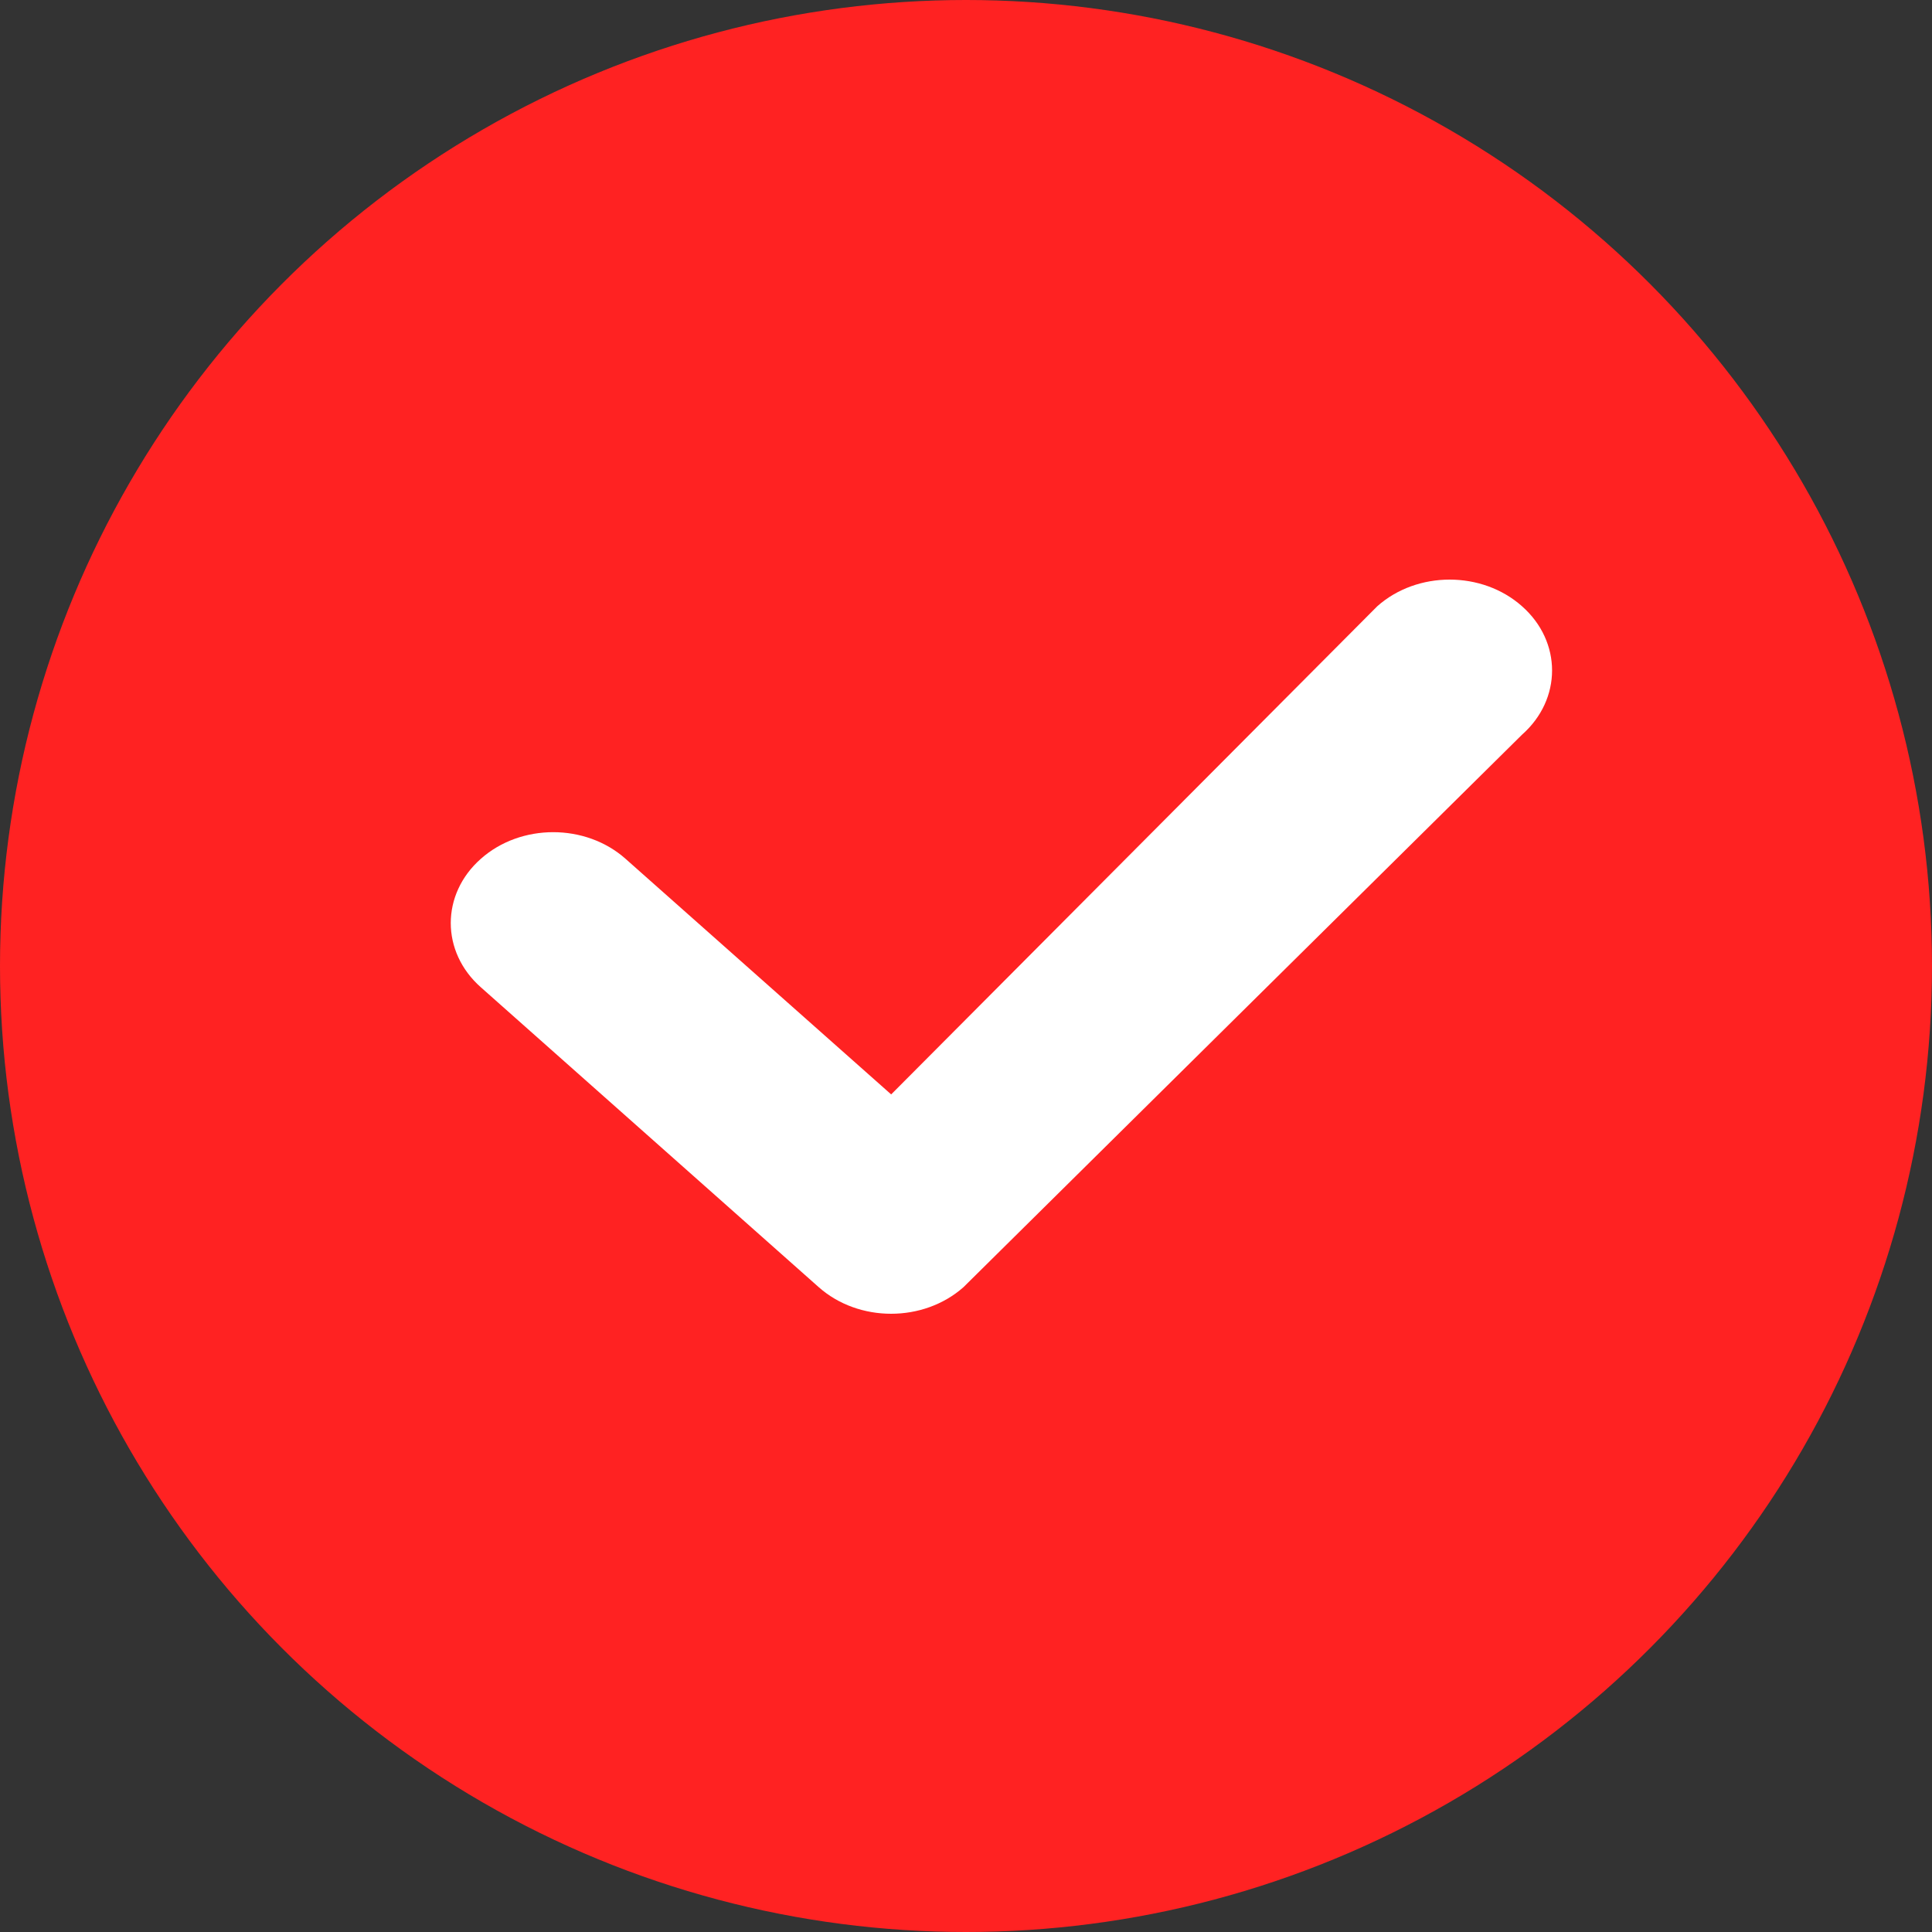 <?xml version="1.0" encoding="UTF-8"?>
<svg width="15px" height="15px" viewBox="0 0 15 15" version="1.1" xmlns="http://www.w3.org/2000/svg" xmlns:xlink="http://www.w3.org/1999/xlink">
    <rect x="0" y="0" width="15" height="15" fill="#333333" stroke="none"/>
    <g stroke="none" stroke-width="1" fill="none" fill-rule="evenodd">
        <circle fill="#ff2222" cx="7.5" cy="7.5" r="7.5"></circle>
        <path d="M6.919,8.497 L10.693,4.707 C11.003,4.431 11.507,4.431 11.817,4.707 C12.128,4.982 12.128,5.429 11.817,5.704 L7.481,9.993 C7.17,10.269 6.667,10.269 6.356,9.993 L3.733,7.665 C3.422,7.39 3.422,6.943 3.733,6.668 C4.043,6.392 4.547,6.392 4.857,6.668 L6.919,8.497 Z" fill="#FFFFFF" fill-rule="nonzero"></path>
    </g>
</svg>